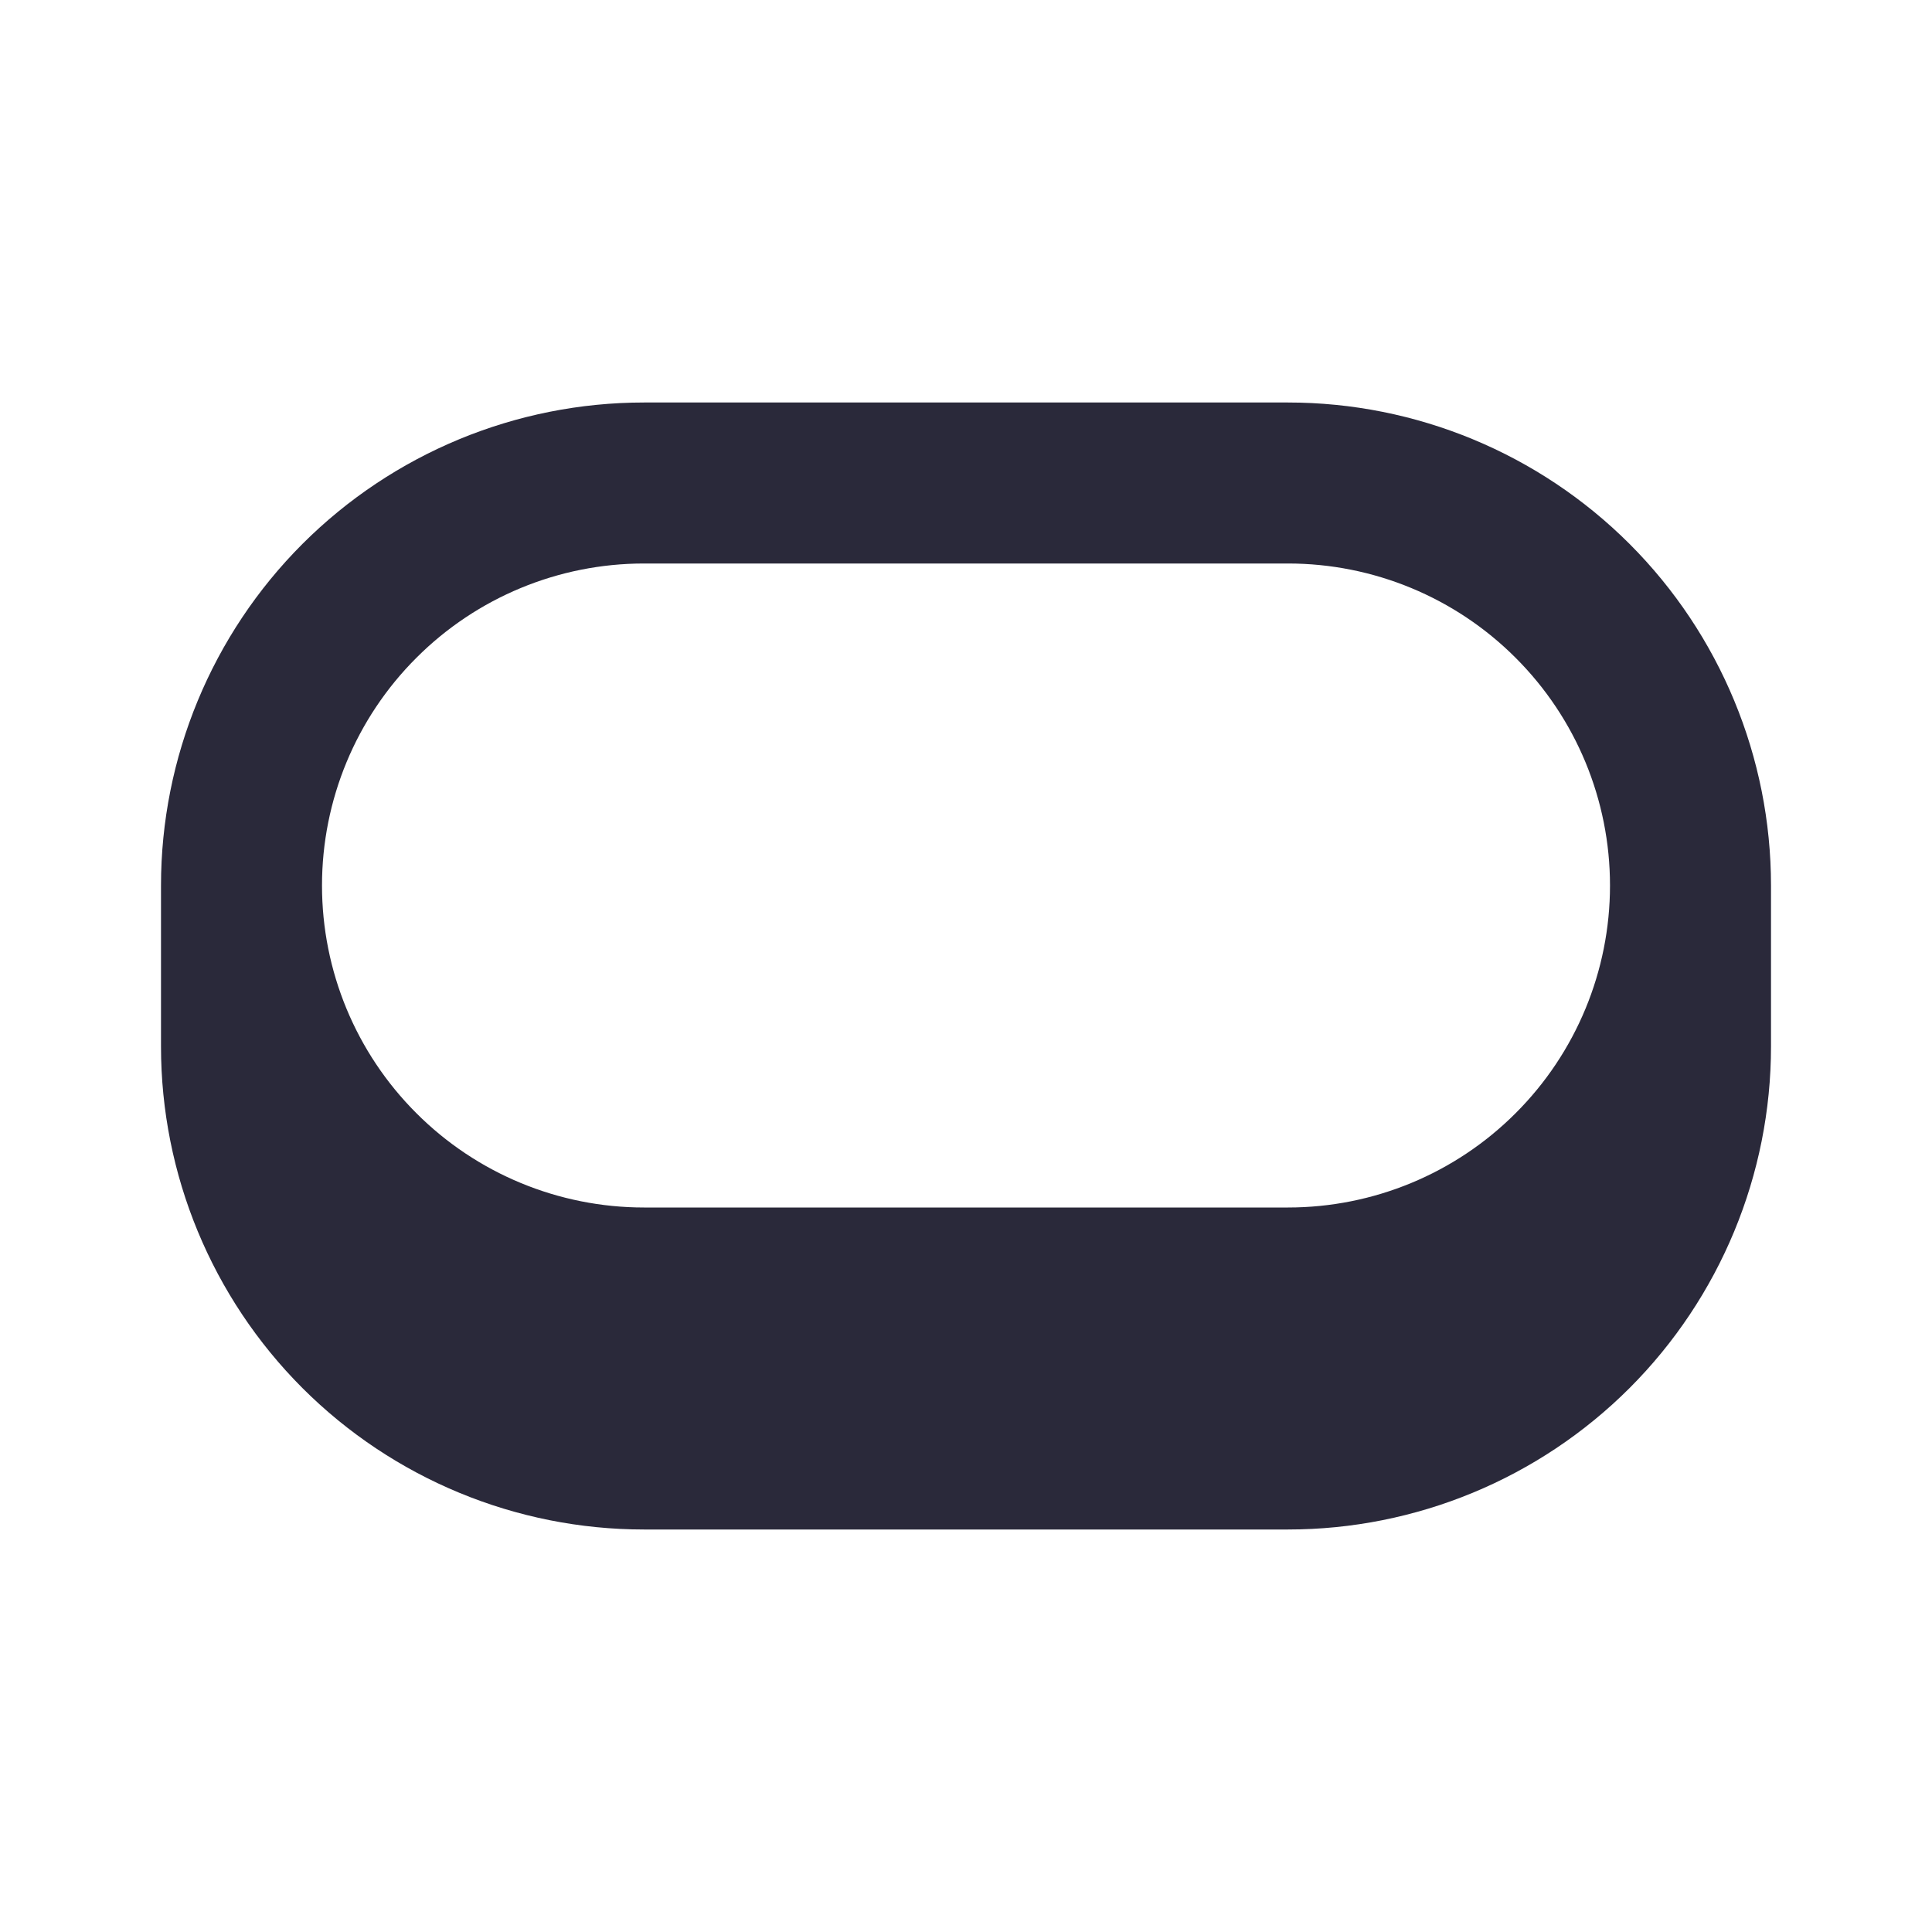 <svg width="24" height="24" viewBox="0 0 24 24" fill="none" xmlns="http://www.w3.org/2000/svg">
<g id="element-button">
<path id="main" d="M16 5H8C6.409 5 4.883 5.632 3.757 6.757C2.632 7.883 2 9.409 2 11V13C2 14.591 2.632 16.117 3.757 17.243C4.883 18.368 6.409 19 8 19H16C17.591 19 19.117 18.368 20.243 17.243C21.368 16.117 22 14.591 22 13V11C22 9.409 21.368 7.883 20.243 6.757C19.117 5.632 17.591 5 16 5ZM16 15H8C6.939 15 5.922 14.579 5.172 13.828C4.421 13.078 4 12.061 4 11C4 9.939 4.421 8.922 5.172 8.172C5.922 7.421 6.939 7 8 7H16C17.061 7 18.078 7.421 18.828 8.172C19.579 8.922 20 9.939 20 11C20 12.061 19.579 13.078 18.828 13.828C18.078 14.579 17.061 15 16 15Z" fill="#2A293A"/>
</g>
</svg>
